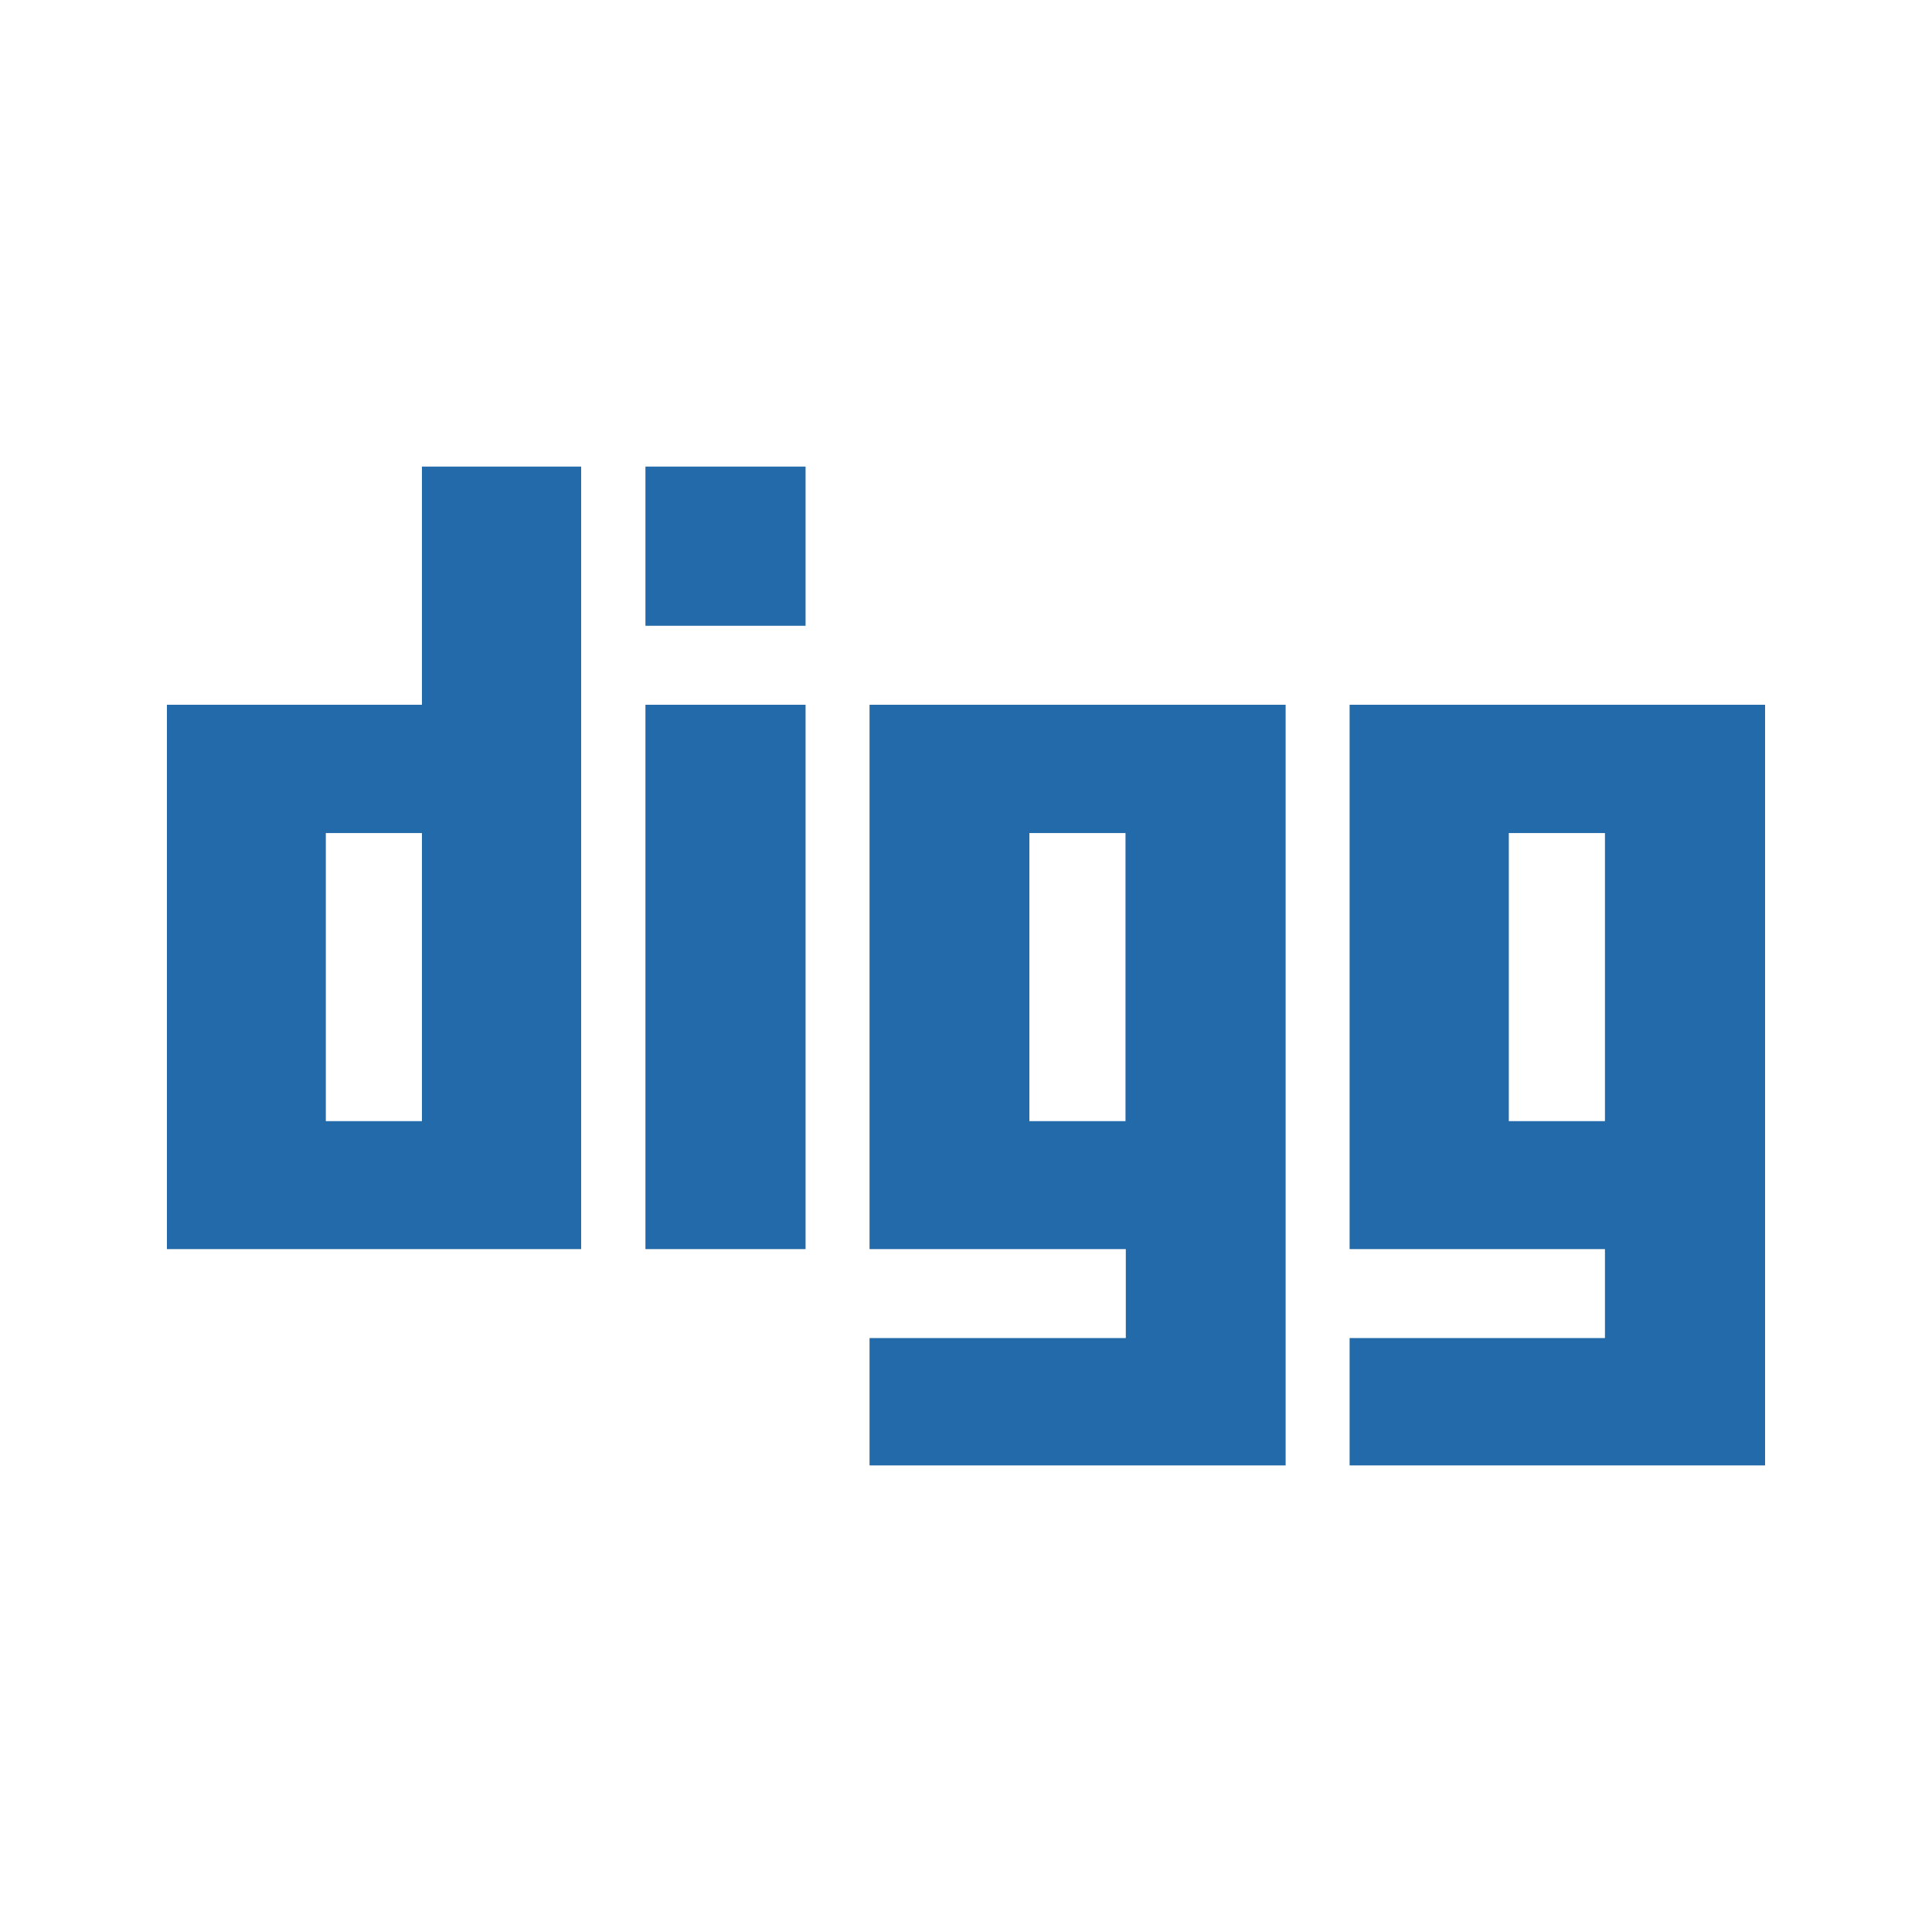 <?xml version="1.0" encoding="UTF-8"?>
<svg id="Layer_1" data-name="Layer 1" xmlns="http://www.w3.org/2000/svg" version="1.1" viewBox="0 0 500 500">
  <defs>
    <style>
      .cls-1 {
        fill: #226aa9;
        stroke-width: 0px;
      }
    </style>
  </defs>
  <path class="cls-1" d="M109.2,182.39H43.2v140.88h107.2V120.75h-41.2v61.64ZM109.2,290.15h-24.88v-74.56h24.88v74.56ZM349.28,182.39v140.88h66.08v23.02h-66.08v32.96h107.52v-196.86h-107.52,0ZM415.36,290.15h-24.88v-74.56h24.88v74.56ZM225.04,323.27h66.32v23.02h-66.32v32.96h107.68v-196.86h-107.68v140.88ZM266.4,215.59h24.88v74.56h-24.88v-74.56ZM167.04,120.75h41.44v41.2h-41.44v-41.2ZM167.04,182.39h41.44v140.88h-41.44v-140.88Z"/>
</svg>